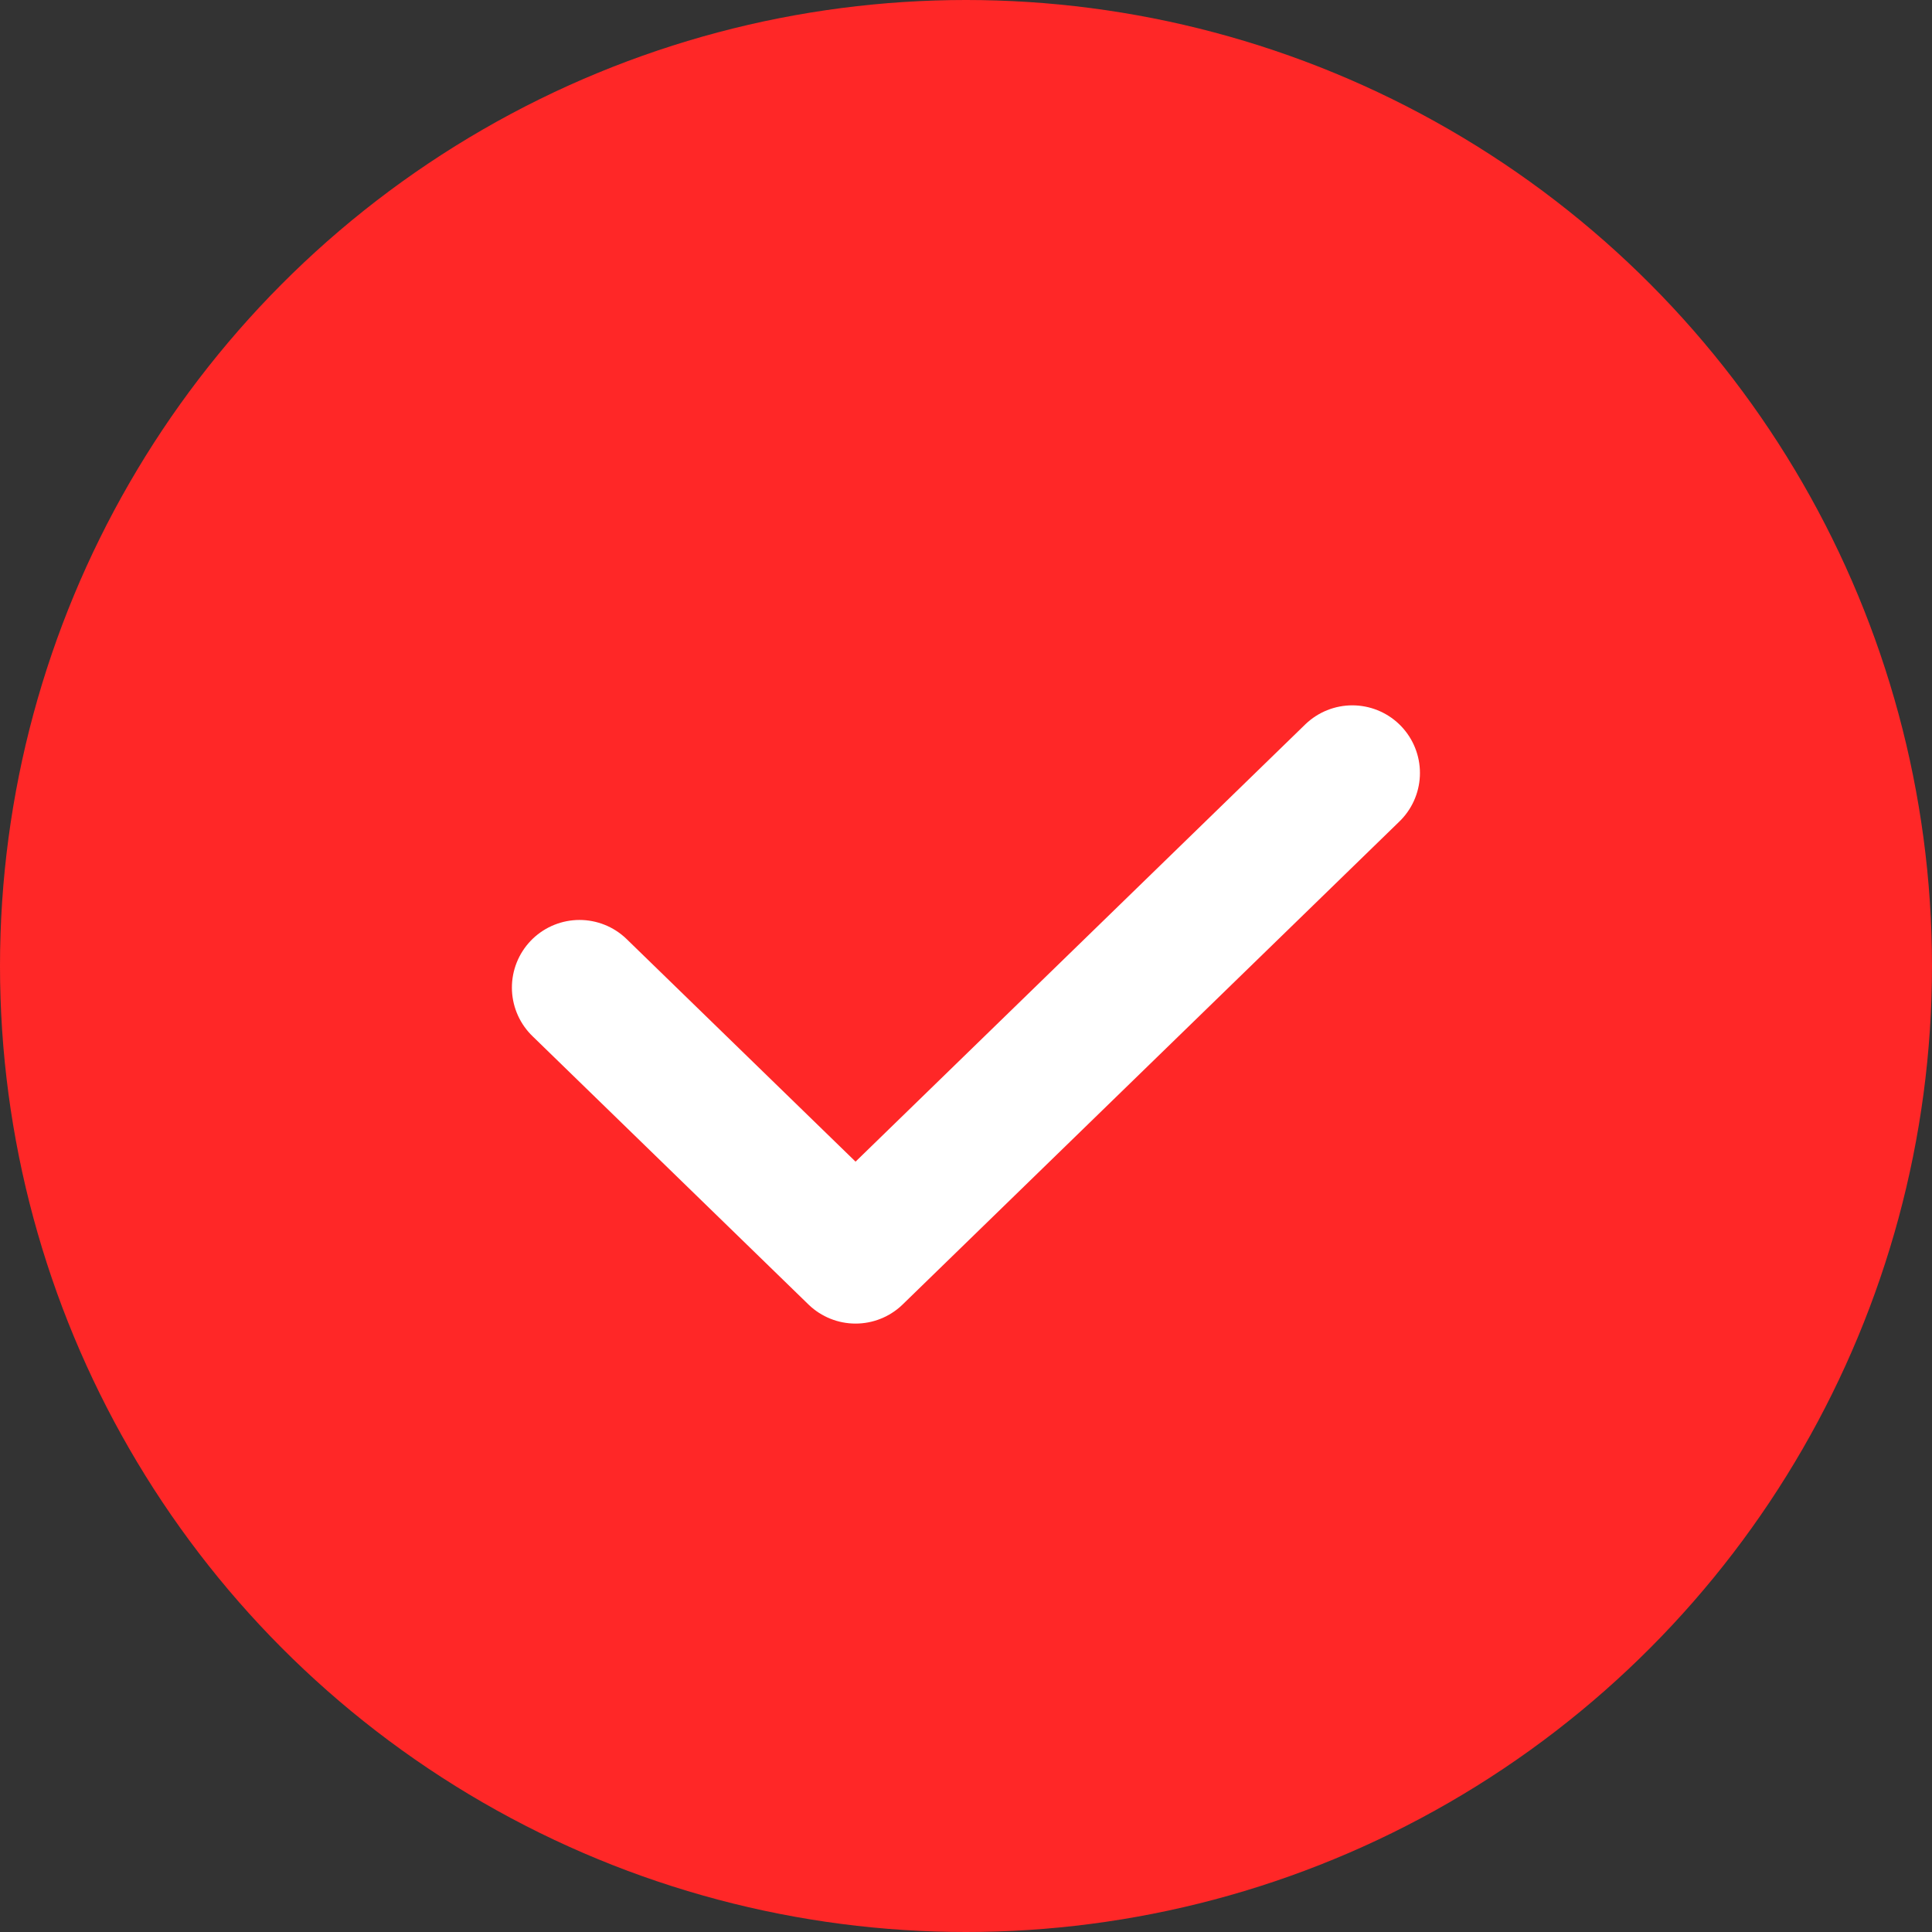<svg width="24" height="24" viewBox="0 0 24 24" fill="none" xmlns="http://www.w3.org/2000/svg">
<rect x="0" y="0" width="24" height="24" fill="#333333" stroke="none"/>
<circle cx="12" cy="12" r="12" fill="#FF2727"/>
<path d="M7.199 12.268L10.628 15.602L16.799 9.602" stroke="white" stroke-width="1.68" stroke-linecap="round" stroke-linejoin="round"/>
</svg>
